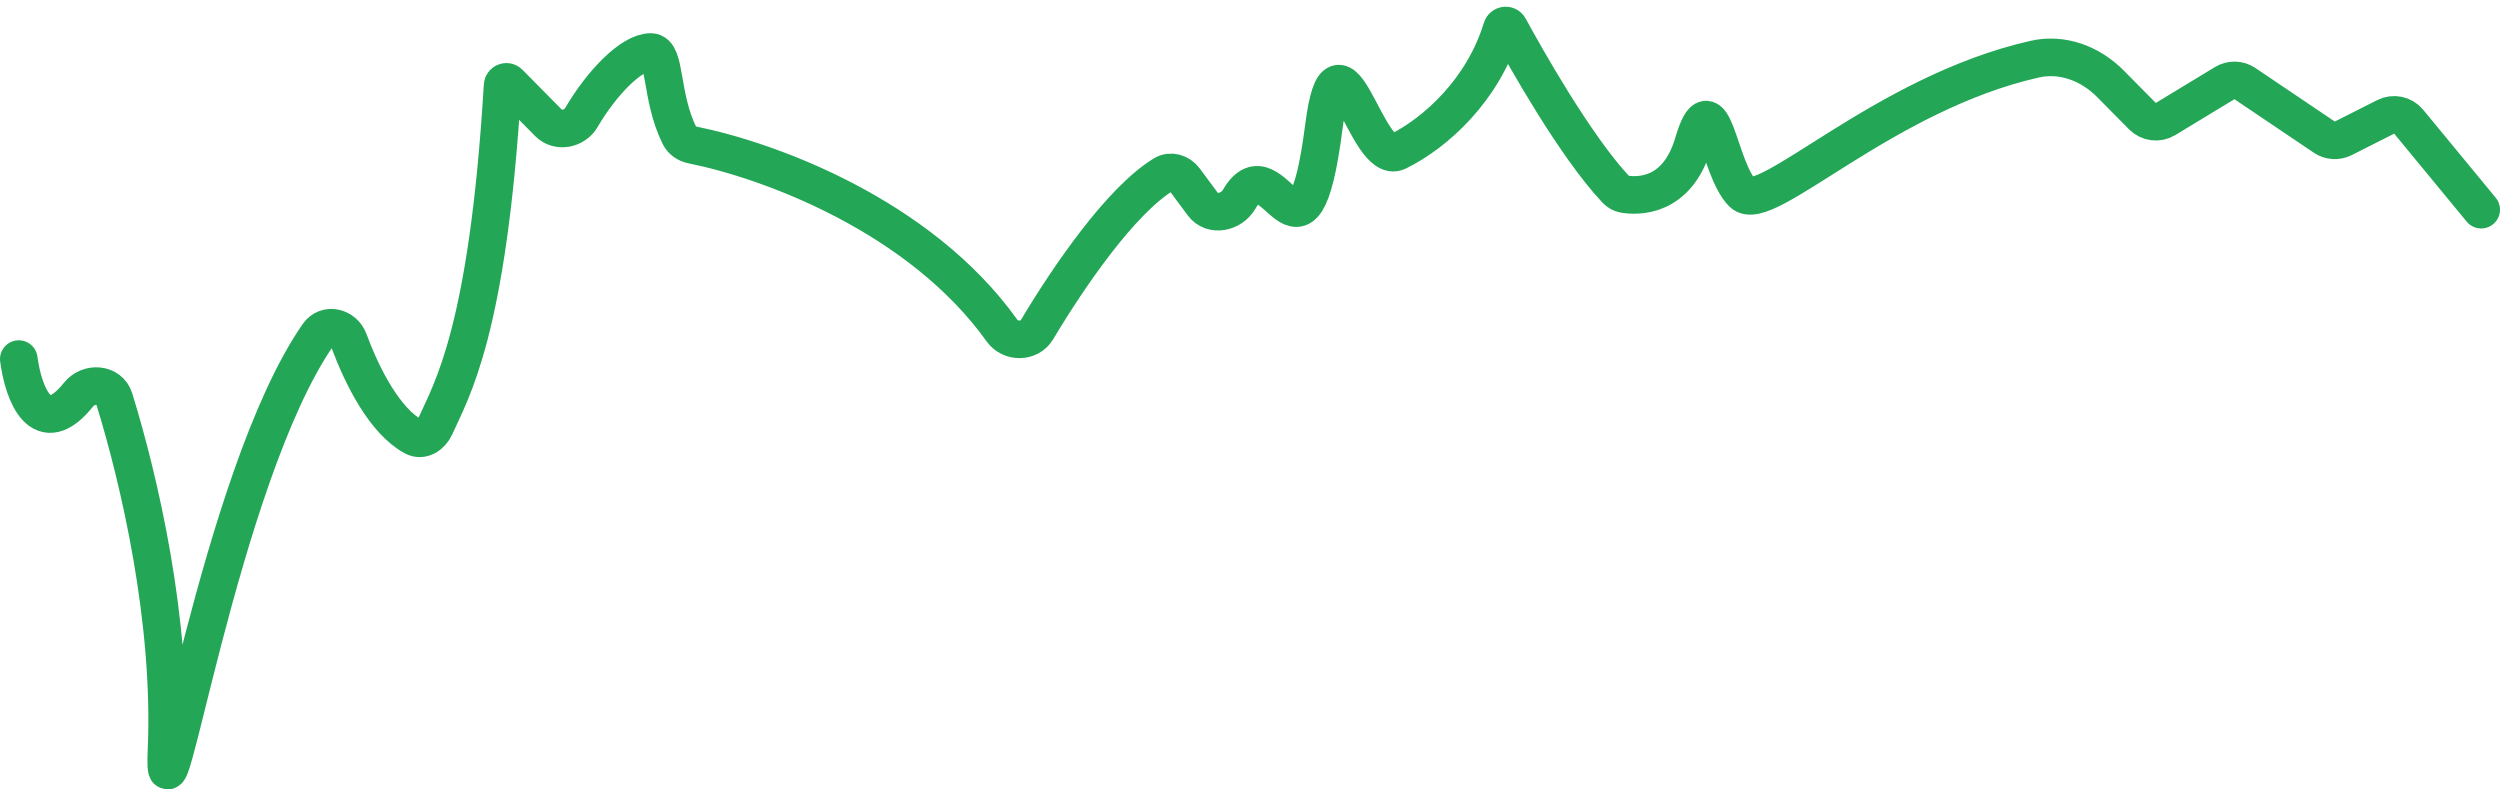<svg width="133" height="42" viewBox="0 0 133 42" fill="none" xmlns="http://www.w3.org/2000/svg">
<path d="M1 19.103C1.246 20.969 2.199 23.466 4.176 20.995C4.716 20.32 5.824 20.396 6.08 21.222C7.419 25.548 9.153 33.043 8.86 39.855C8.593 46.056 11.659 25.395 16.925 17.808C17.366 17.173 18.294 17.395 18.562 18.121C19.278 20.061 20.479 22.412 22.009 23.237C22.45 23.475 22.939 23.158 23.145 22.701C24.016 20.764 25.957 17.628 26.737 4.548C26.747 4.375 26.958 4.288 27.08 4.411L29.179 6.534C29.687 7.047 30.569 6.874 30.932 6.25C31.98 4.449 33.579 2.766 34.623 2.766C35.444 2.766 35.108 5.105 36.151 7.218C36.28 7.48 36.535 7.65 36.821 7.708C40.909 8.526 48.926 11.46 53.303 17.583C53.76 18.222 54.766 18.212 55.169 17.538C56.88 14.67 59.636 10.67 61.897 9.285C62.278 9.052 62.754 9.196 63.021 9.555L63.989 10.861C64.482 11.525 65.51 11.314 65.925 10.599C67.769 7.422 69.27 15.729 70.43 6.74C71.225 0.58 72.695 8.884 74.36 8.065C76.392 7.065 78.906 4.77 79.897 1.507C79.951 1.331 80.197 1.3 80.285 1.461C81.105 2.969 83.802 7.785 85.977 10.092C86.09 10.213 86.232 10.299 86.395 10.326C87.113 10.447 89.218 10.53 90.08 7.623C91.128 4.091 91.39 8.948 92.7 10.272C93.896 11.482 100.192 4.958 108.259 3.145C109.726 2.815 111.217 3.386 112.273 4.455L113.978 6.179C114.304 6.508 114.812 6.571 115.208 6.331L118.353 4.423C118.686 4.22 119.107 4.23 119.431 4.448L123.653 7.295C123.954 7.498 124.34 7.522 124.664 7.358L126.919 6.218C127.337 6.007 127.845 6.113 128.142 6.474L132 11.155" stroke="#23A757" stroke-width="2" stroke-linecap="round"/>
</svg>
